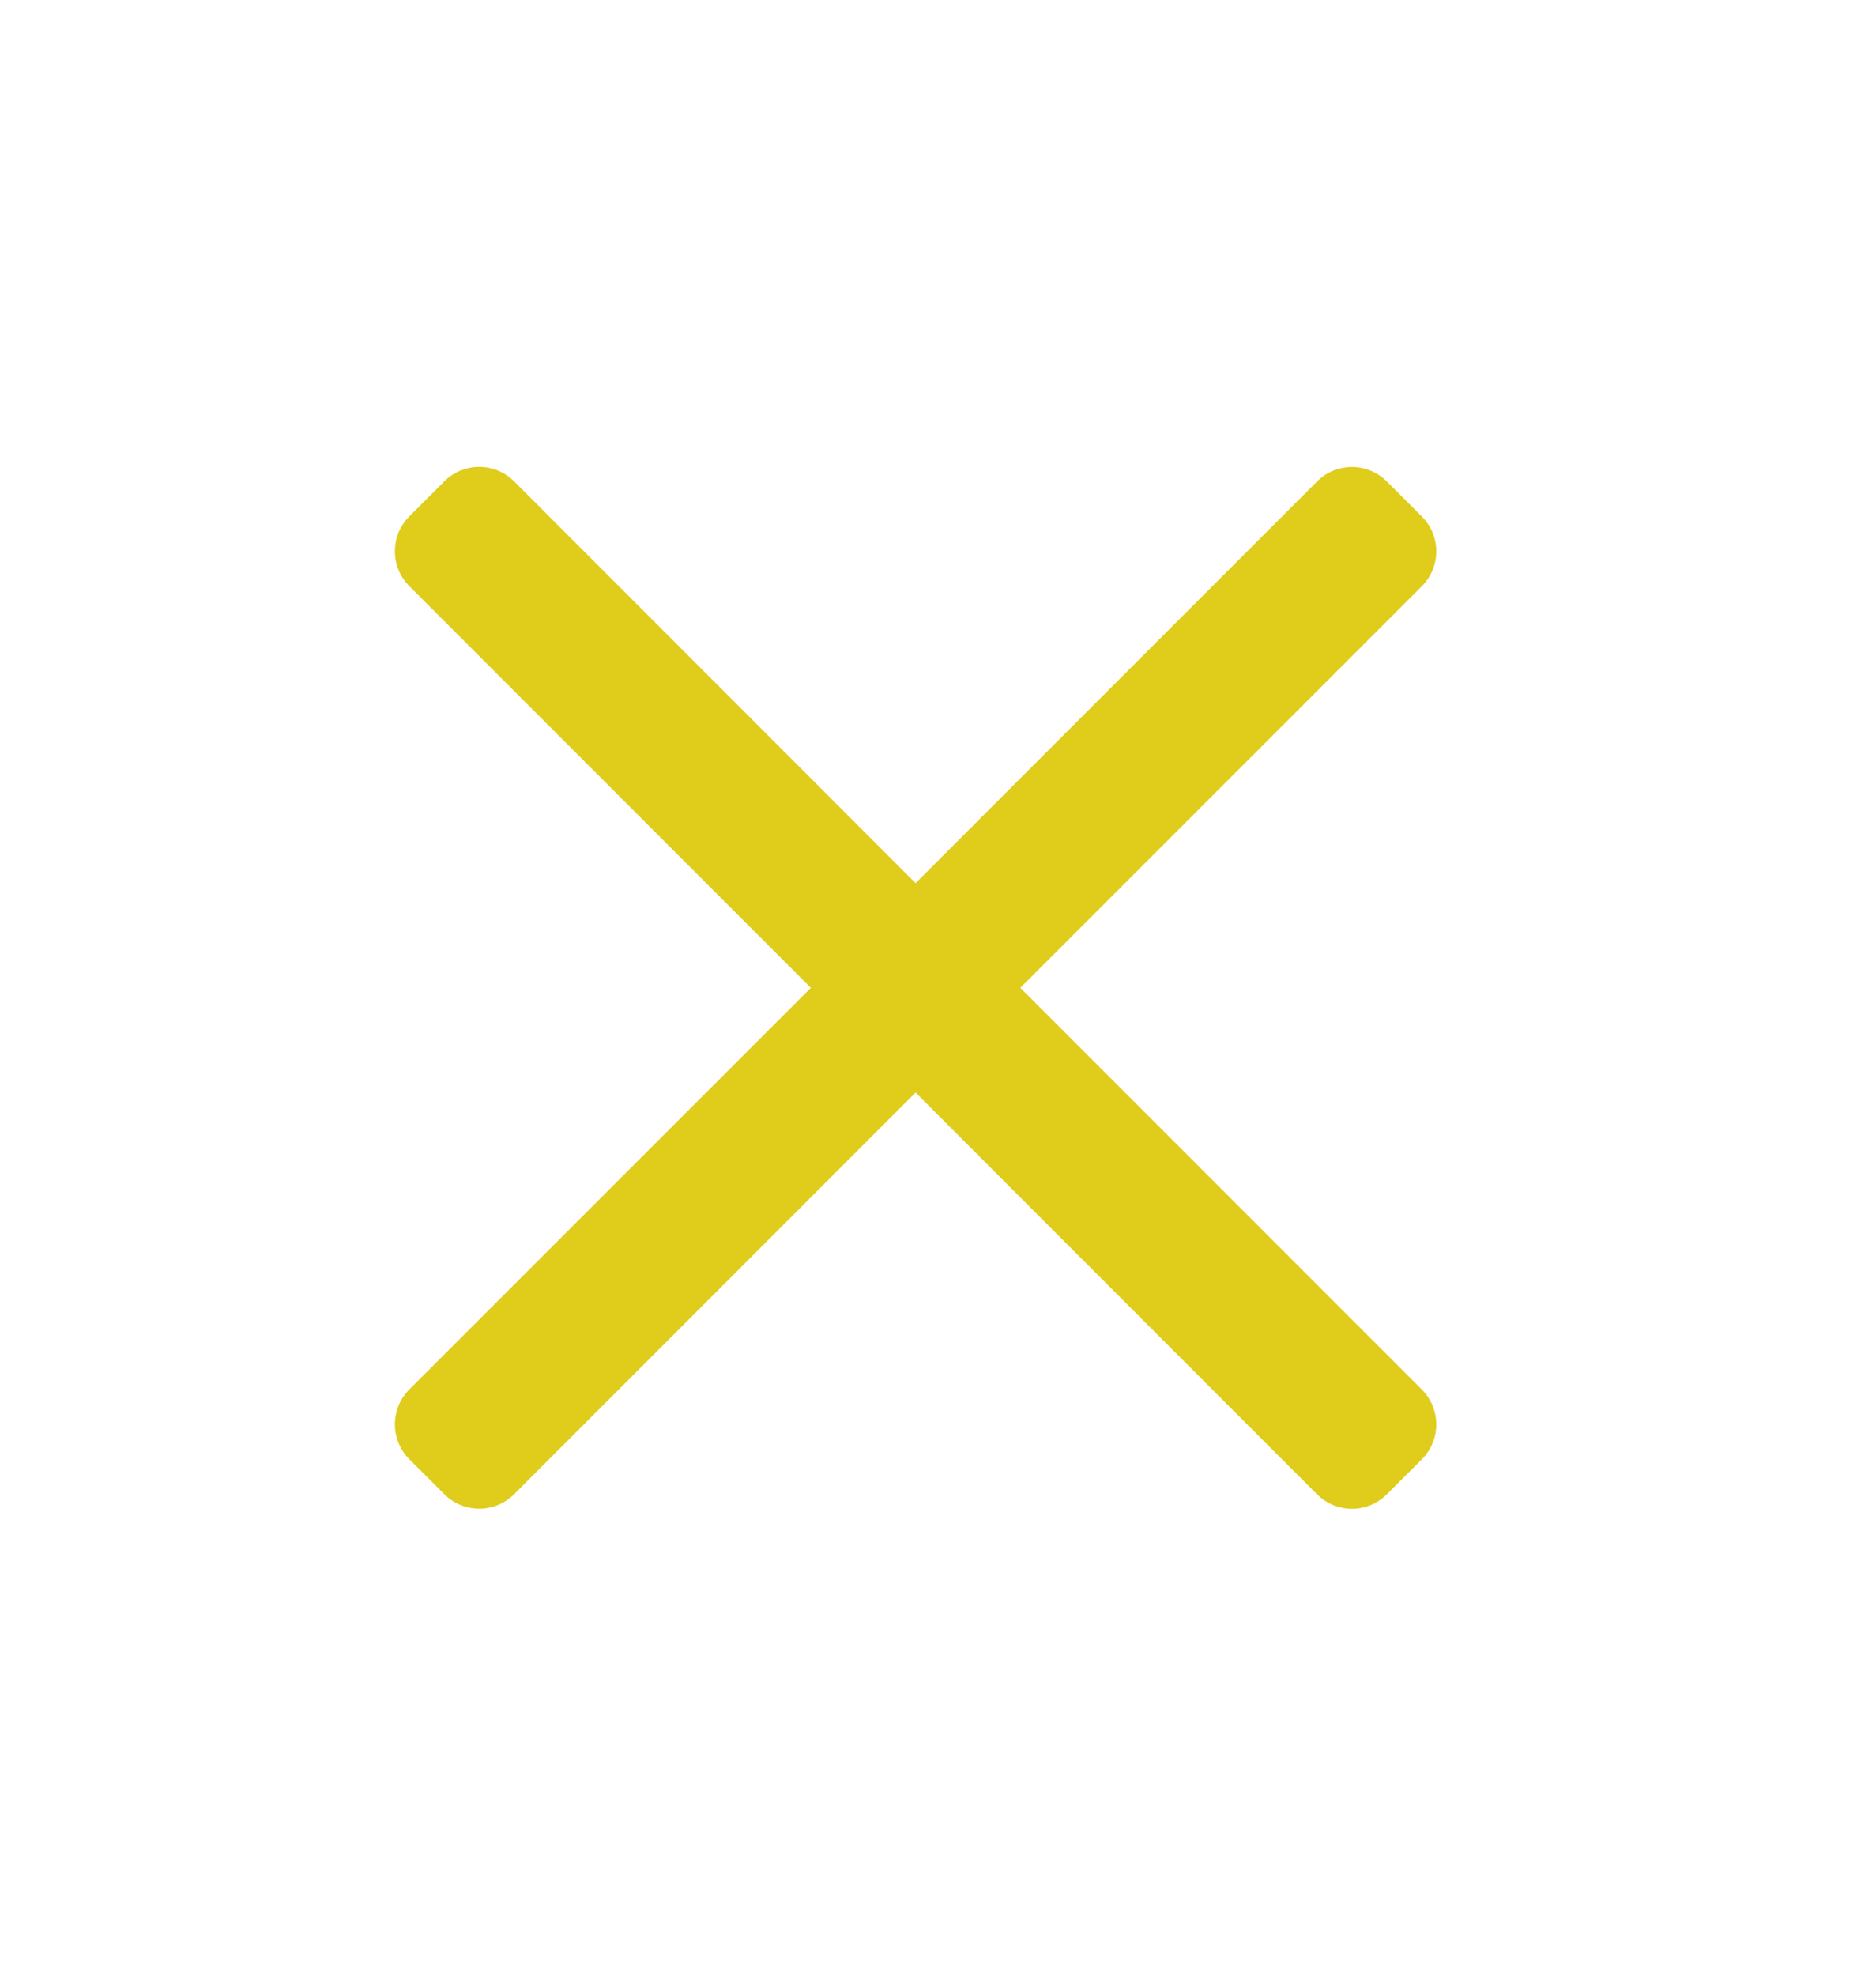 <svg width="19" height="20" fill="none" xmlns="http://www.w3.org/2000/svg"><path d="m14.4 14.773-.354.354a.5.5 0 0 1-.707 0L9.273 11.06l-4.066 4.066a.5.5 0 0 1-.707 0l-.354-.354a.5.5 0 0 1 0-.707L8.212 10 4.146 5.934a.5.5 0 0 1 0-.707l.354-.354a.5.5 0 0 1 .707 0L9.273 8.94l4.066-4.066a.5.5 0 0 1 .707 0l.354.354a.5.5 0 0 1 0 .707L10.334 10l4.066 4.066a.5.5 0 0 1 0 .707z" fill="#E0CC1B"/></svg>